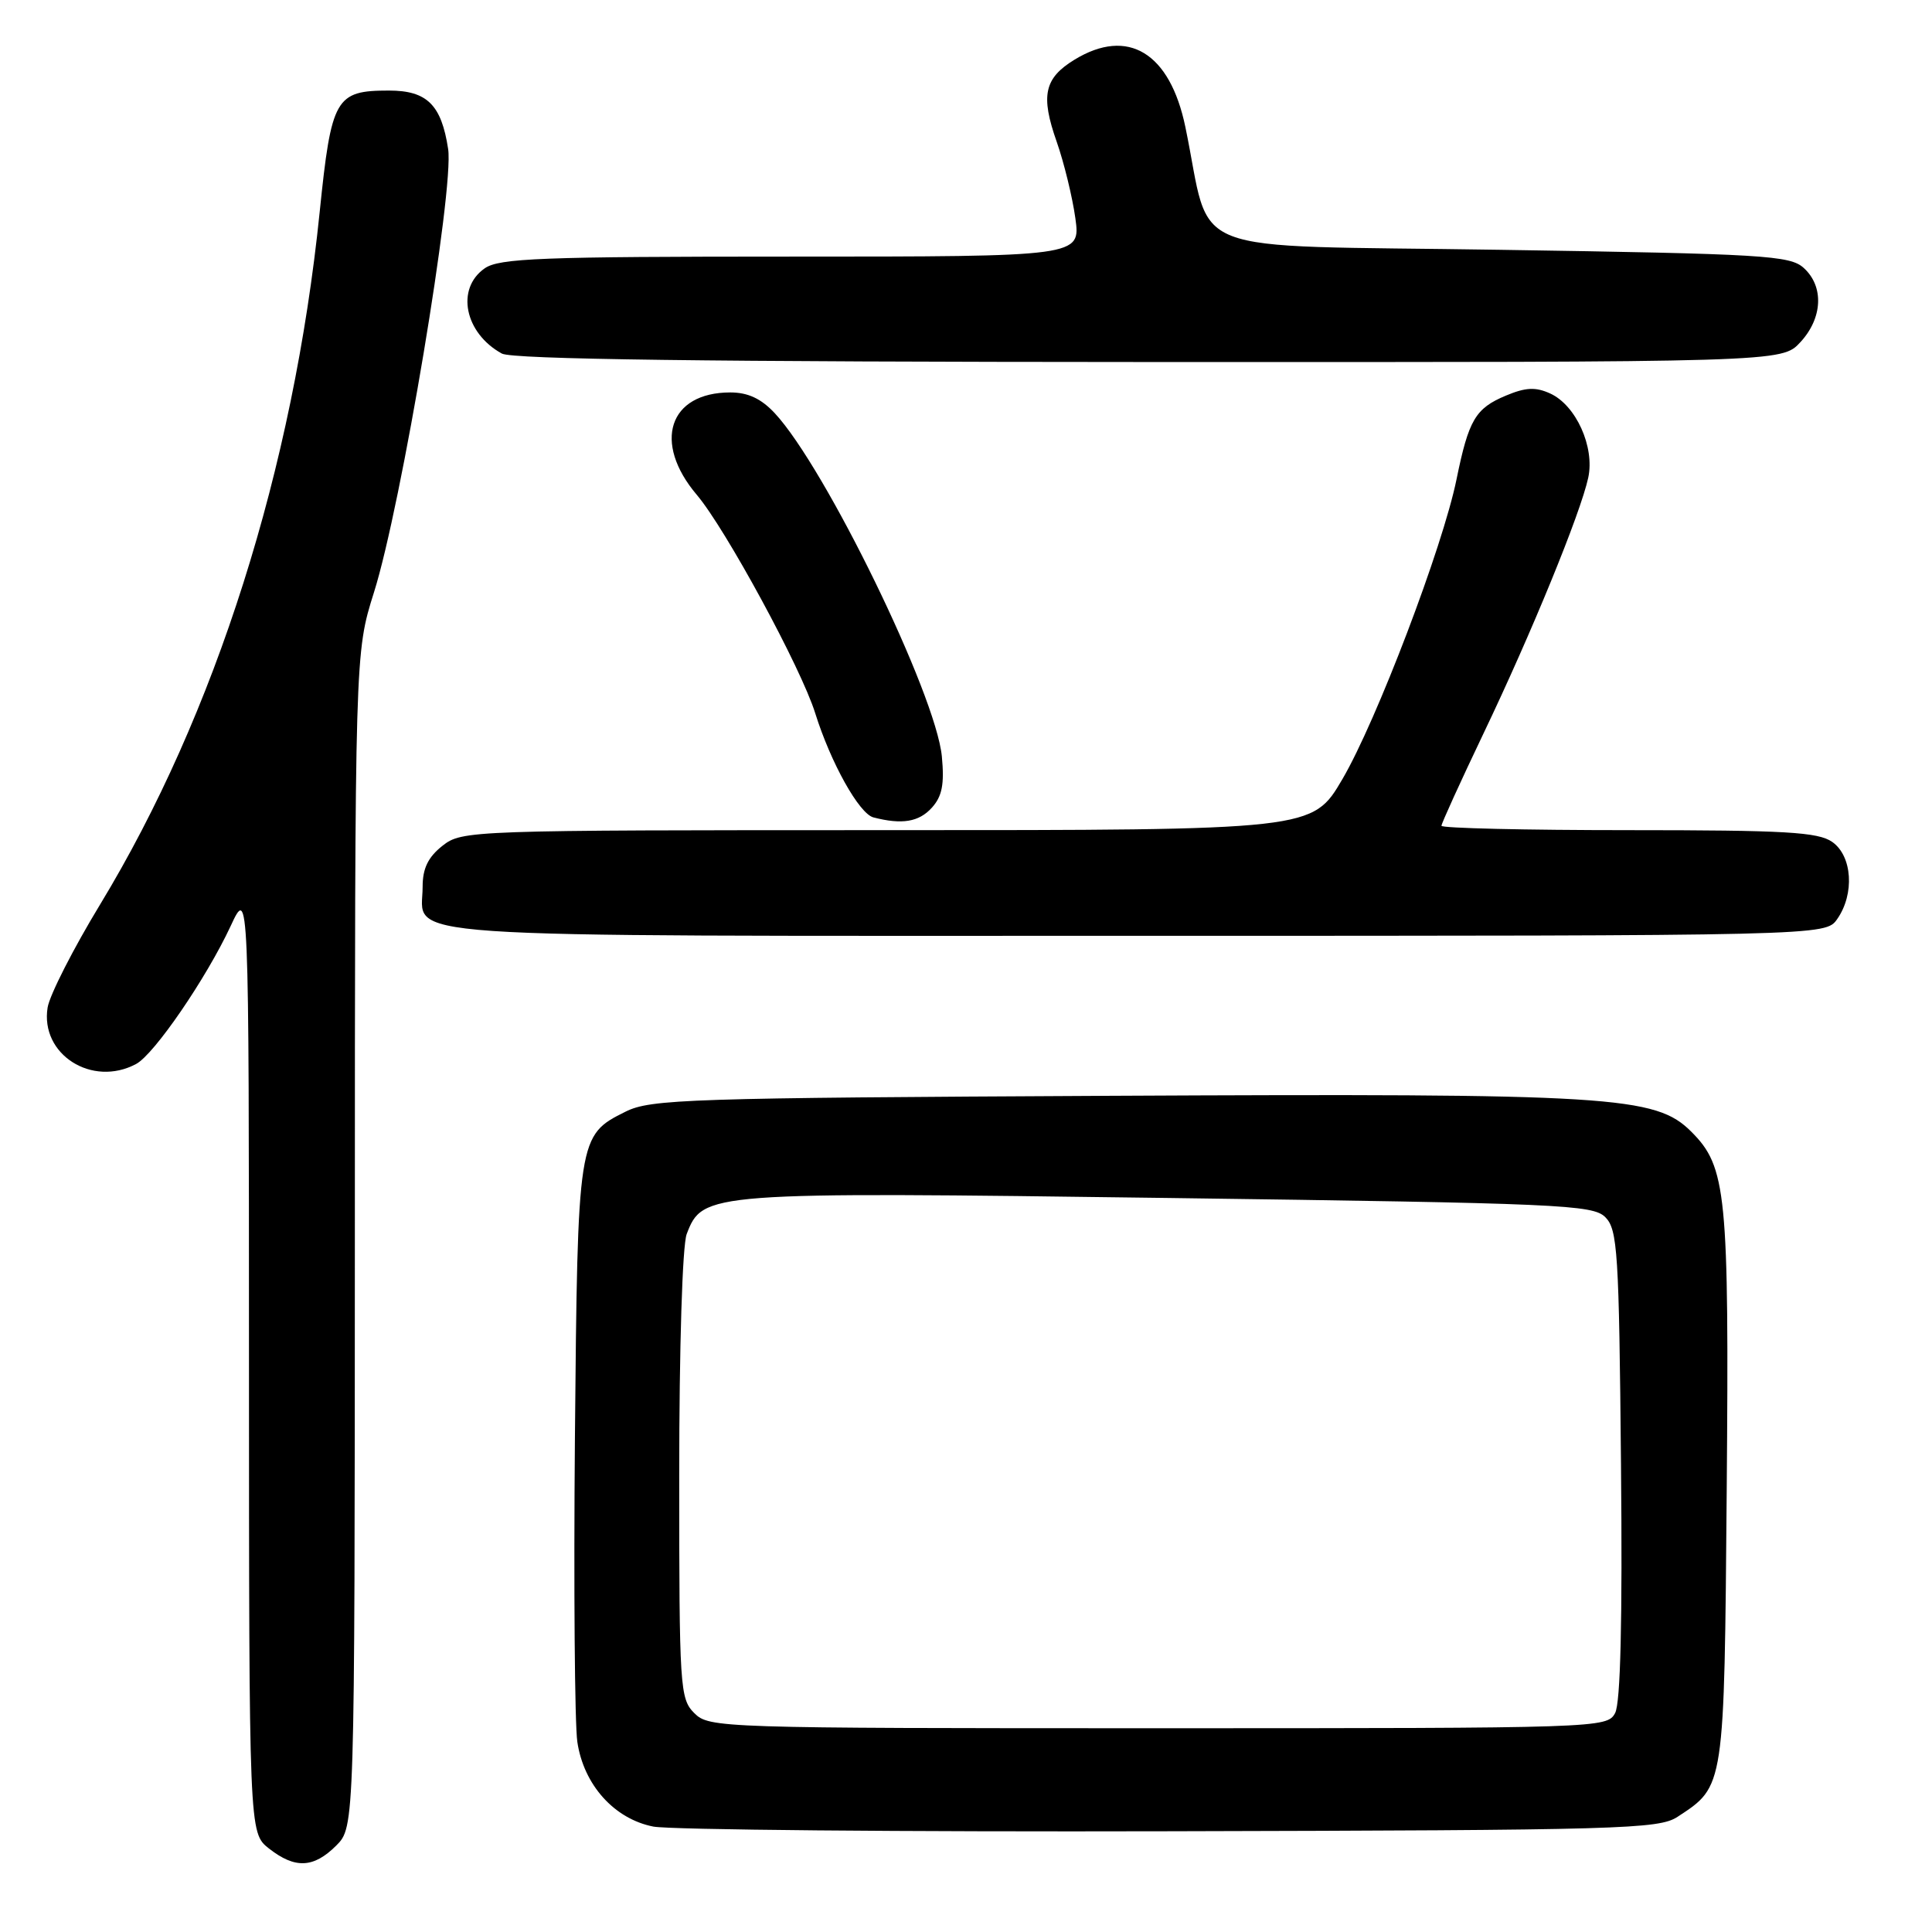 <?xml version="1.0" encoding="UTF-8" standalone="no"?>
<!DOCTYPE svg PUBLIC "-//W3C//DTD SVG 1.1//EN" "http://www.w3.org/Graphics/SVG/1.1/DTD/svg11.dtd" >
<svg xmlns="http://www.w3.org/2000/svg" xmlns:xlink="http://www.w3.org/1999/xlink" version="1.1" viewBox="0 0 256 256">
 <g >
 <path fill="currentColor"
d=" M 44.55 244.55 C 47.00 242.09 47.00 242.09 47.02 164.30 C 47.03 86.50 47.03 86.50 49.55 78.50 C 53.18 67.01 60.19 25.08 59.38 19.74 C 58.49 13.88 56.58 12.00 51.54 12.00 C 44.45 12.00 43.91 12.96 42.36 28.08 C 38.88 62.10 28.57 94.61 13.27 119.84 C 9.71 125.70 6.58 131.85 6.31 133.50 C 5.30 139.71 12.20 144.11 18.04 140.98 C 20.44 139.70 27.34 129.62 30.56 122.71 C 32.98 117.50 32.98 117.50 32.99 180.18 C 33.00 242.85 33.00 242.85 35.63 244.93 C 39.10 247.65 41.55 247.54 44.55 244.55 Z  M 222.28 240.74 C 228.54 236.64 228.47 237.07 228.80 197.33 C 229.12 158.11 228.77 154.62 224.12 149.97 C 219.37 145.21 213.75 144.87 146.98 145.20 C 91.13 145.48 86.22 145.64 82.89 147.30 C 76.57 150.44 76.54 150.66 76.18 190.50 C 76.01 210.30 76.15 228.44 76.50 230.81 C 77.34 236.50 81.39 241.01 86.56 242.03 C 88.73 242.46 119.55 242.74 155.04 242.65 C 214.87 242.51 219.79 242.37 222.28 240.74 Z  M 243.44 121.78 C 245.77 118.45 245.44 113.42 242.78 111.56 C 240.91 110.25 236.58 110.00 215.78 110.00 C 202.15 110.00 191.00 109.74 191.00 109.42 C 191.00 109.11 193.51 103.60 196.58 97.17 C 202.95 83.85 209.43 68.01 210.45 63.30 C 211.33 59.23 208.83 53.70 205.41 52.14 C 203.48 51.26 202.16 51.32 199.54 52.42 C 195.50 54.11 194.61 55.62 193.00 63.50 C 191.18 72.46 182.38 95.56 177.87 103.25 C 173.91 110.00 173.91 110.00 117.59 110.00 C 62.13 110.00 61.23 110.03 58.63 112.07 C 56.72 113.58 56.00 115.07 56.00 117.50 C 56.00 124.46 49.26 124.00 150.51 124.00 C 241.89 124.00 241.89 124.00 243.44 121.78 Z  M 123.47 107.03 C 124.84 105.52 125.15 103.92 124.80 100.22 C 124.00 91.99 109.39 61.97 102.66 54.75 C 100.86 52.82 99.11 52.00 96.77 52.00 C 88.62 52.00 86.45 58.63 92.33 65.57 C 96.14 70.06 106.16 88.53 108.02 94.50 C 110.08 101.08 113.84 107.81 115.73 108.31 C 119.52 109.29 121.76 108.92 123.47 107.03 Z  M 238.55 45.35 C 241.52 42.15 241.71 37.95 239.00 35.50 C 237.18 33.85 233.75 33.64 198.75 33.10 C 155.91 32.43 160.69 34.29 157.07 16.84 C 155.03 6.98 149.46 3.59 142.39 7.90 C 138.36 10.36 137.86 12.66 140.02 18.79 C 140.99 21.56 142.10 26.11 142.49 28.91 C 143.19 34.00 143.19 34.00 104.82 34.00 C 71.71 34.00 66.14 34.21 64.22 35.56 C 60.37 38.25 61.56 44.14 66.50 46.85 C 67.90 47.61 93.58 47.95 152.30 47.97 C 236.10 48.00 236.10 48.00 238.55 45.35 Z  M 92.00 227.00 C 90.09 225.09 90.00 223.67 90.00 195.57 C 90.00 178.49 90.42 165.03 90.99 163.52 C 93.11 157.96 93.69 157.92 154.94 158.74 C 206.75 159.44 211.06 159.63 212.71 161.28 C 214.34 162.91 214.53 165.87 214.79 194.02 C 214.99 214.75 214.73 225.64 214.01 226.99 C 212.95 228.97 212.01 229.00 153.46 229.00 C 95.33 229.00 93.96 228.96 92.00 227.00 Z "/>
</g>
</svg>